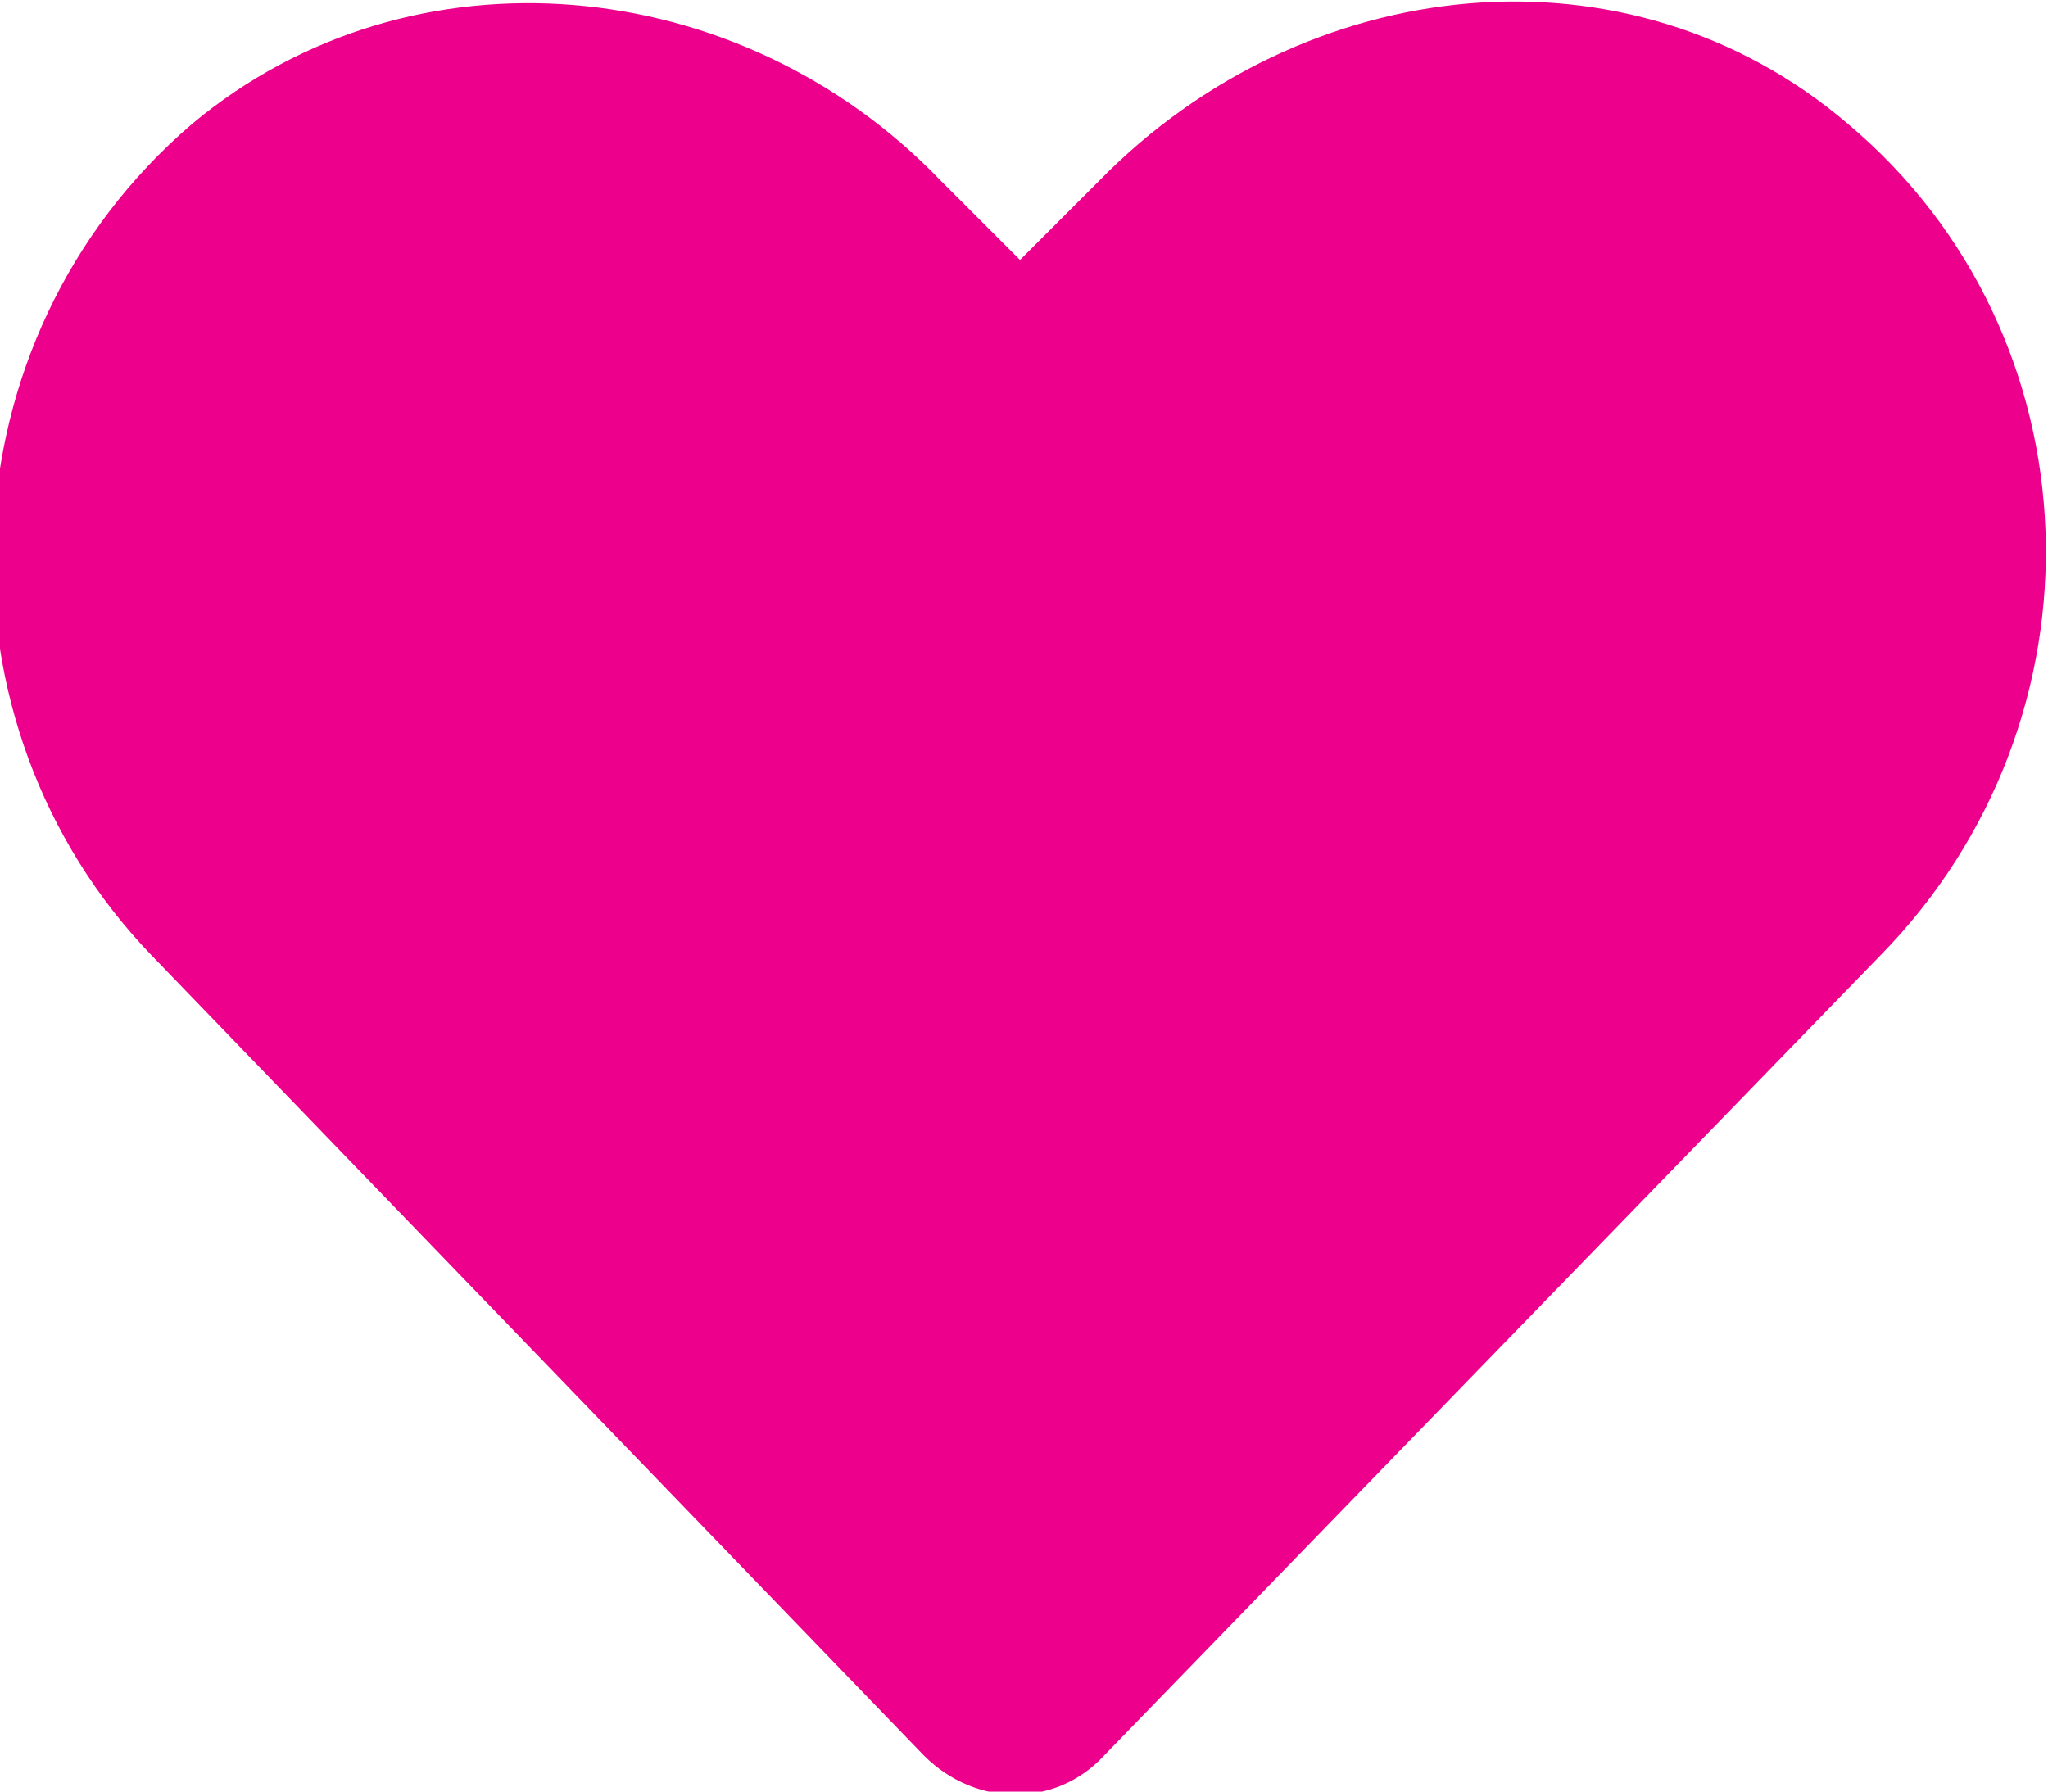 <svg xmlns="http://www.w3.org/2000/svg" width="51.2" height="44.8" viewBox="0 0 51.2 44.8">
	<title>love</title>
	<path fill="#ed008c" d="M46.2,3.1c-5.5-4.7-13.6-3.8-18.7,1.4l-2,2l-2-2c-5-5.2-13.2-6-18.7-1.4c-6.3,5.4-6.6,15-1,20.8l19.3,20
	c1.3,1.3,3.3,1.3,4.5,0l19.4-20C52.8,18,52.5,8.4,46.2,3.1L46.2,3.1z"/>
</svg>